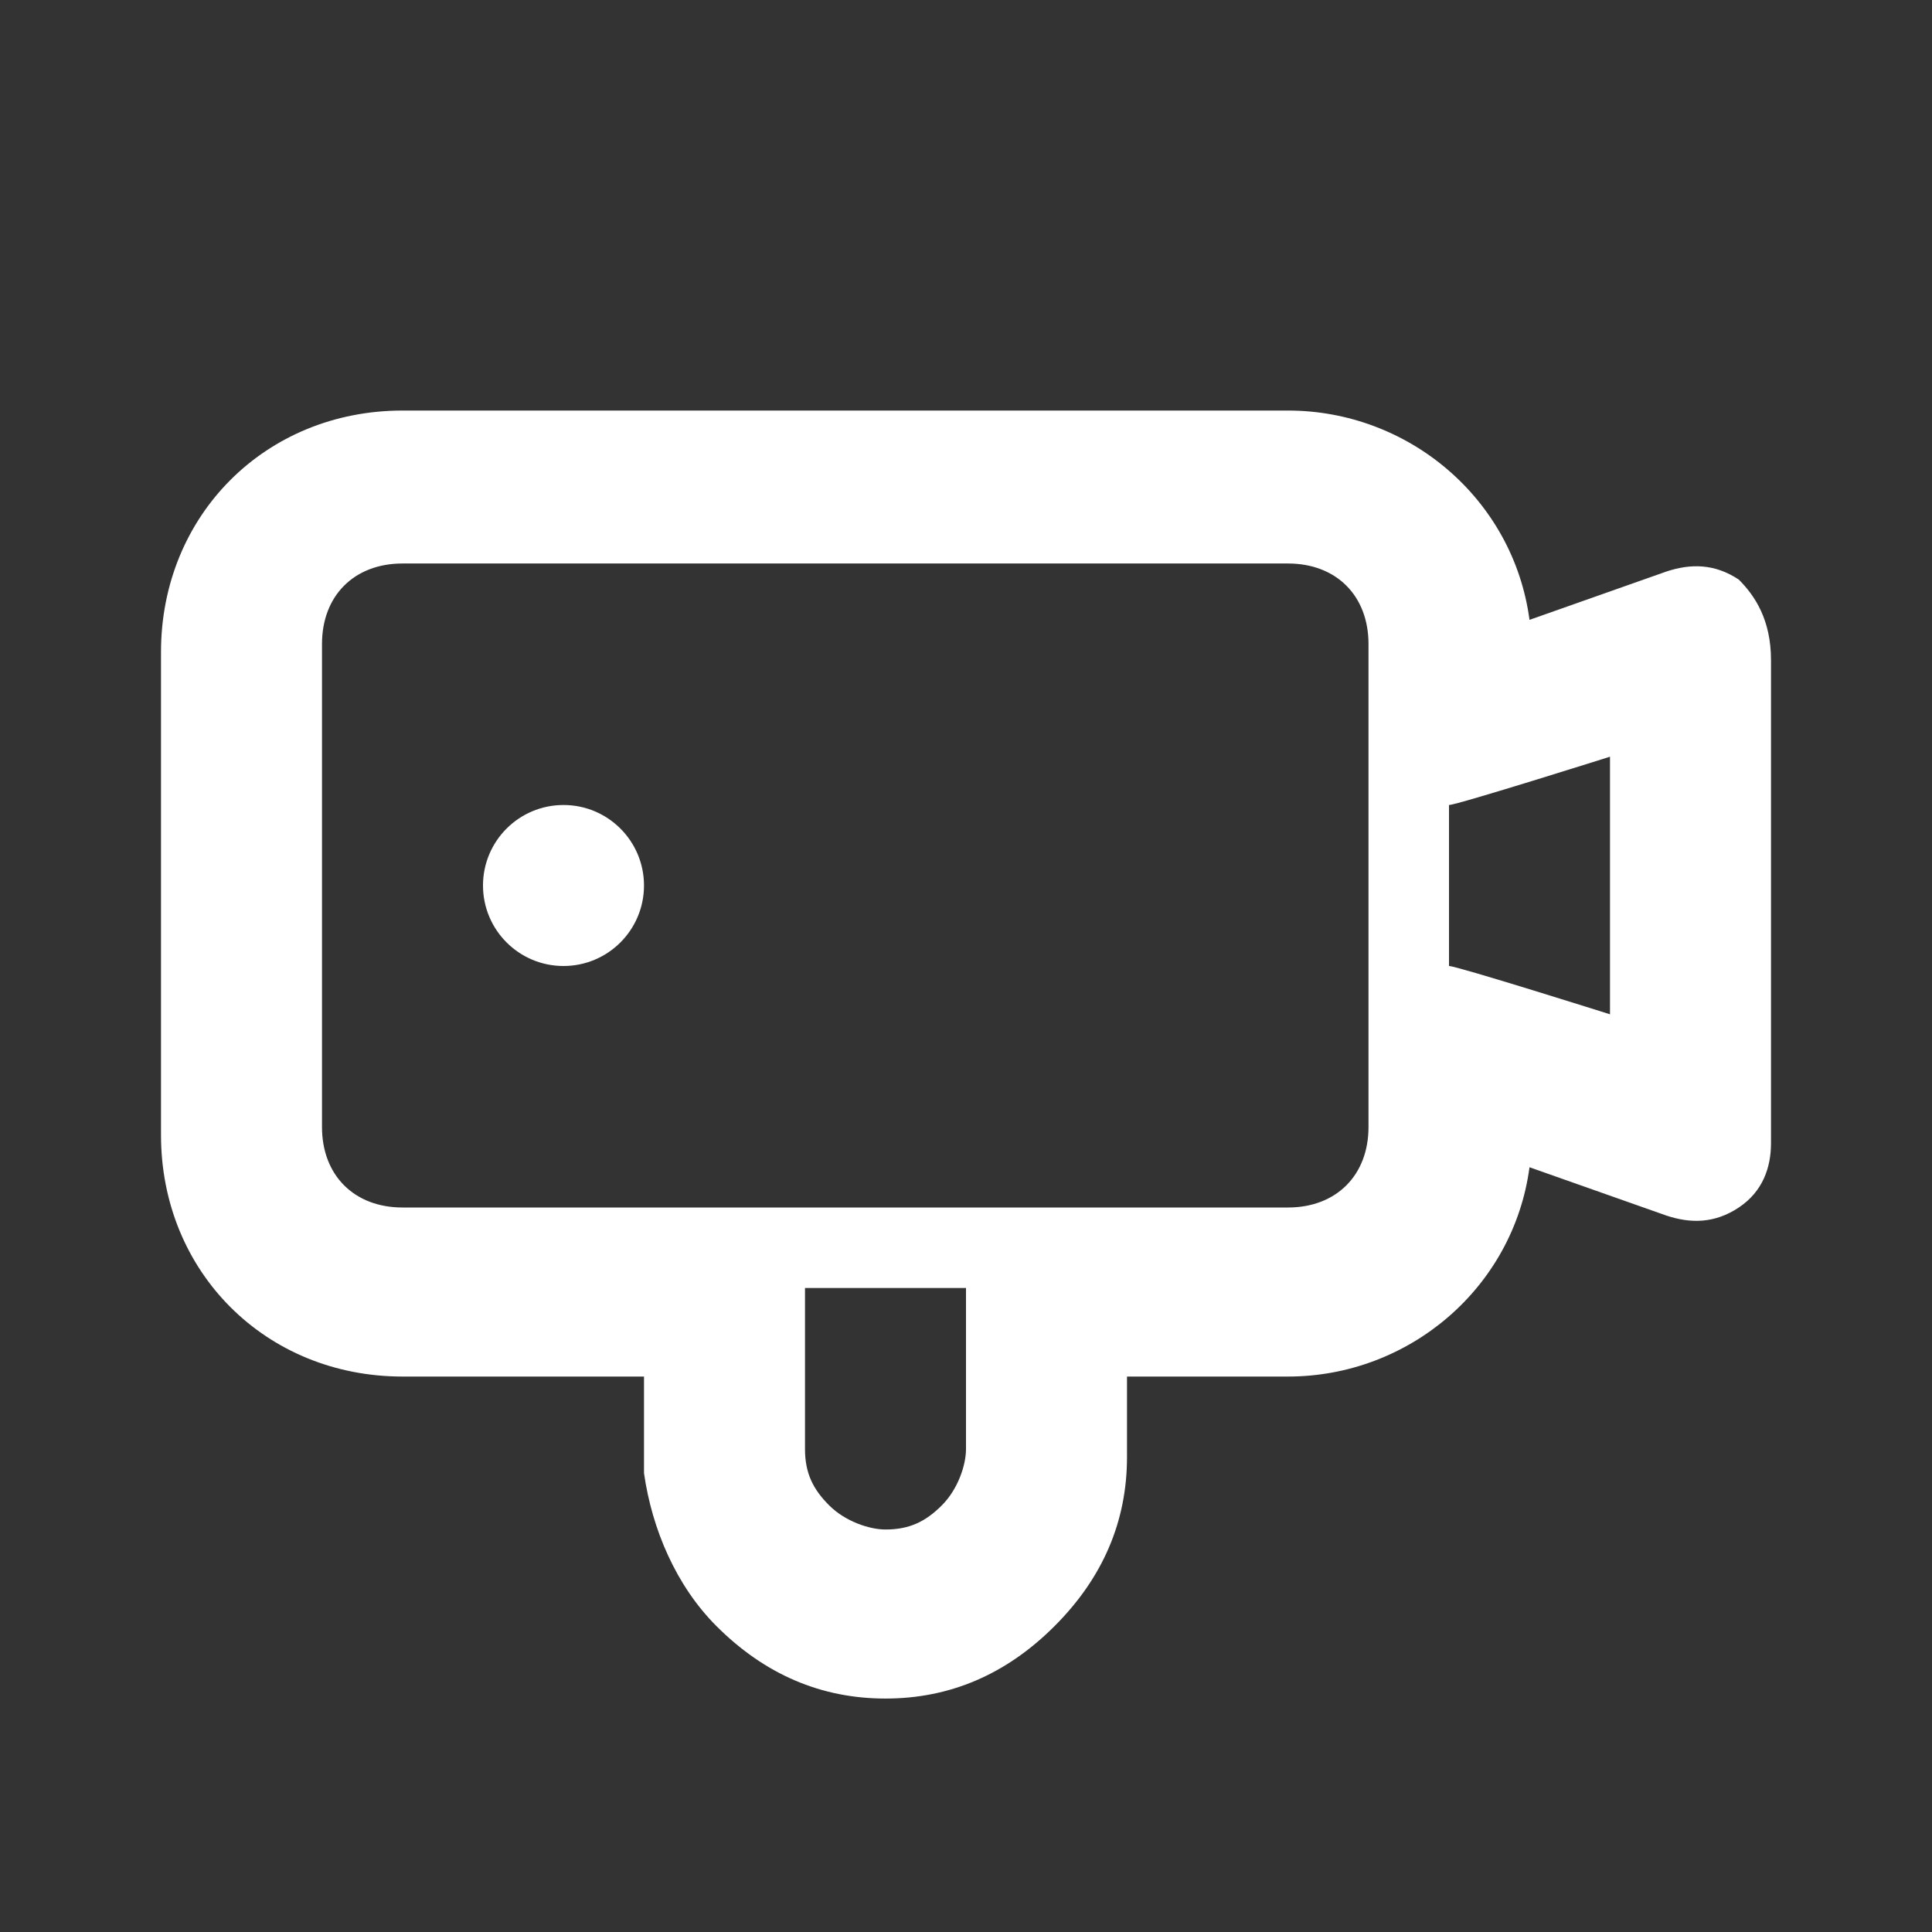 <?xml version="1.0" encoding="utf-8"?>
<!-- Generator: Adobe Illustrator 18.1.1, SVG Export Plug-In . SVG Version: 6.00 Build 0)  -->
<!DOCTYPE svg PUBLIC "-//W3C//DTD SVG 1.1//EN" "http://www.w3.org/Graphics/SVG/1.1/DTD/svg11.dtd">
<svg version="1.1" id="Layer_1" xmlns="http://www.w3.org/2000/svg" xmlns:xlink="http://www.w3.org/1999/xlink" x="0px" y="0px"
	 viewBox="-947 529 24 24" enable-background="new -947 529 24 24" xml:space="preserve">
<rect x="-947" y="529" width="24" height="24" fill="#333333" stroke="none"/>
<circle fill="#FFFFFF" cx="-940" cy="540" r="1"/>
<path fill="#FFFFFF" d="M-925.4,536.2c-0.3-0.2-0.6-0.2-0.9-0.1l-1.7,0.6c-0.2-1.5-1.5-2.6-3-2.6h-11c-1.7,0-3,1.3-3,3v6
	c0,1.7,1.3,3,3,3h3v1.1l0,0.1c0.1,0.7,0.4,1.4,0.9,1.9c0.6,0.6,1.3,0.9,2.1,0.9c0.8,0,1.5-0.3,2.1-0.9c0.6-0.6,0.9-1.3,0.9-2.1v-1h2
	c1.5,0,2.8-1.1,3-2.6l1.7,0.6c0.3,0.1,0.6,0.1,0.9-0.1c0.3-0.2,0.4-0.5,0.4-0.8v-6C-925,536.7-925.2,536.4-925.4,536.2z M-935,547
	c0,0.2-0.1,0.5-0.3,0.7c-0.2,0.2-0.4,0.3-0.7,0.3c-0.2,0-0.5-0.1-0.7-0.3c-0.2-0.2-0.3-0.4-0.3-0.7v-2h2V547z M-930,543
	c0,0.6-0.4,1-1,1h-11c-0.6,0-1-0.4-1-1v-6c0-0.6,0.4-1,1-1h11c0.6,0,1,0.4,1,1V543z M-927,541.6c0,0-1.9-0.6-2-0.6v-2
	c0.1,0,2-0.6,2-0.6S-927,541.6-927,541.6z"/>
</svg>
